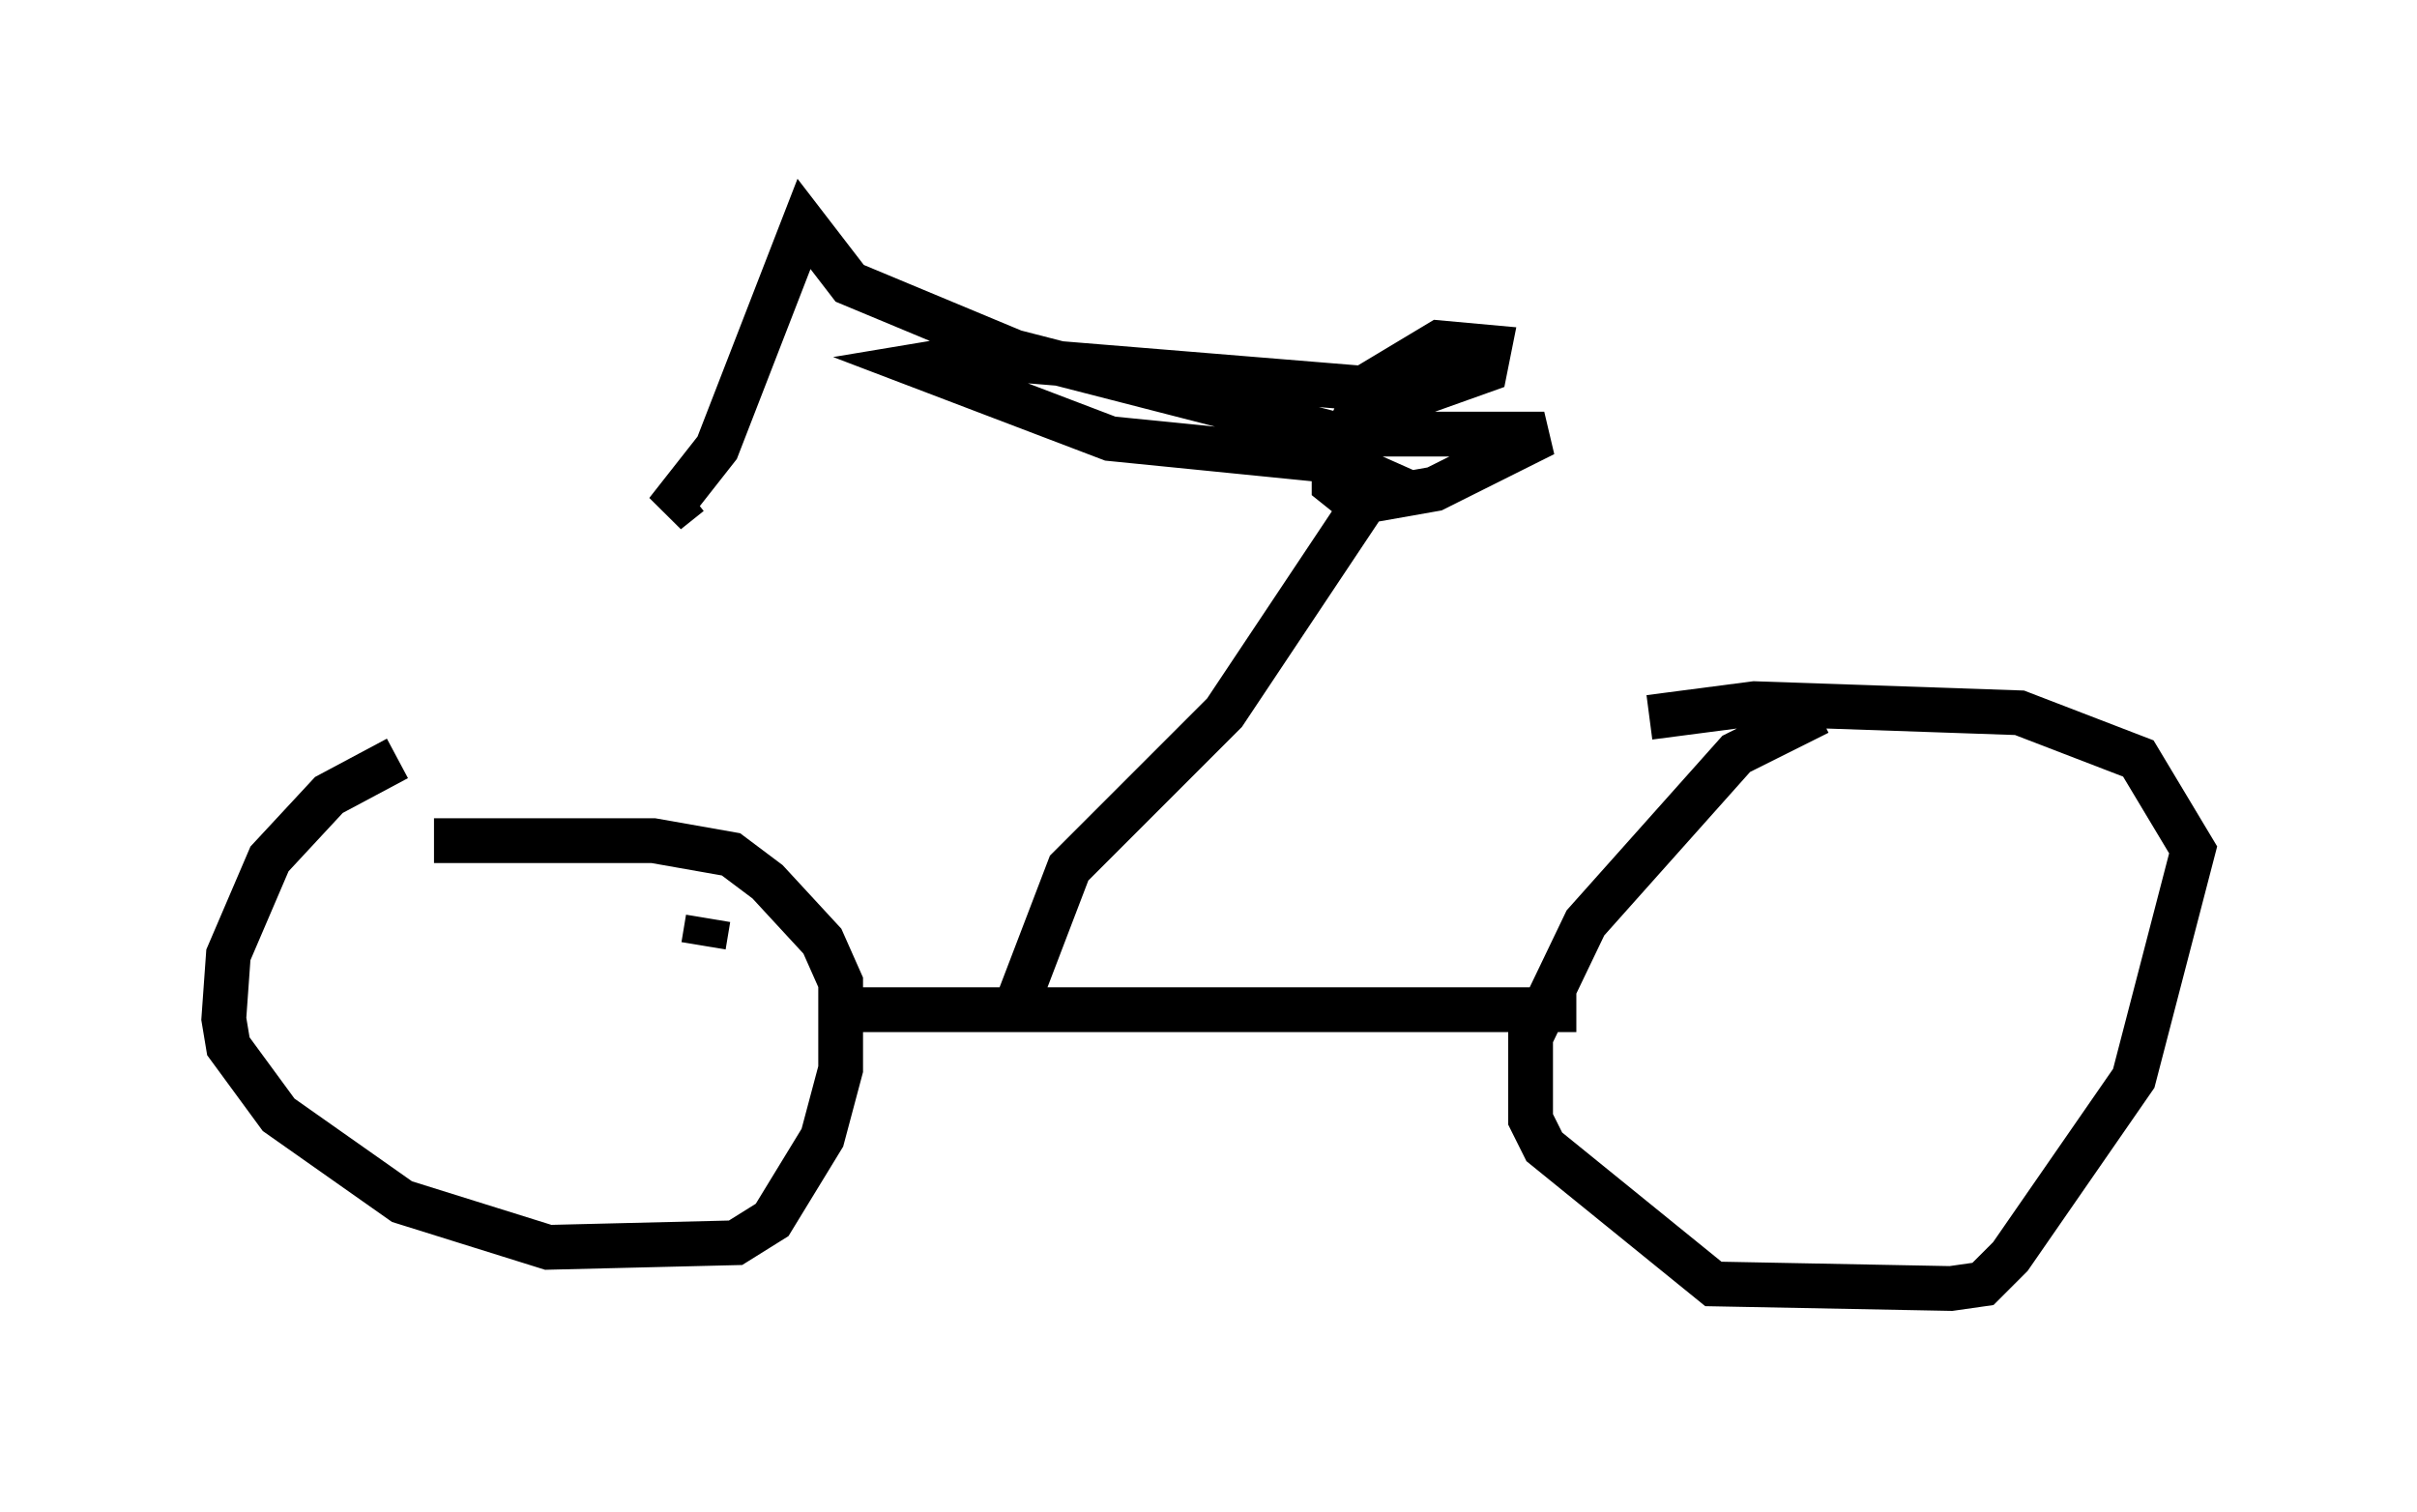 <?xml version="1.0" encoding="utf-8" ?>
<svg baseProfile="full" height="33.786" version="1.1" width="53.998" xmlns="http://www.w3.org/2000/svg" xmlns:ev="http://www.w3.org/2001/xml-events" xmlns:xlink="http://www.w3.org/1999/xlink"><defs /><rect fill="white" height="33.786" width="53.998" x="0" y="0" /><path d="M10.308, 16.74 m-1.429, 0.204 l-1.531, 0.817 -1.327, 1.429 l-0.919, 2.144 -0.102, 1.429 l0.102, 0.613 1.123, 1.531 l2.756, 1.94 3.267, 1.021 l4.185, -0.102 0.817, -0.51 l1.123, -1.838 0.408, -1.531 l0.0, -1.94 -0.408, -0.919 l-1.225, -1.327 -0.817, -0.613 l-1.735, -0.306 -4.9, 0.0 m9.29, 3.777 l16.231, 0.0 m5.41, -6.635 l-1.838, 0.919 -3.369, 3.777 l-1.225, 2.552 0.0, 1.838 l0.306, 0.613 3.777, 3.063 l5.308, 0.102 0.715, -0.102 l0.613, -0.613 2.756, -3.981 l1.327, -5.104 -1.225, -2.042 l-2.654, -1.021 -5.921, -0.204 l-2.348, 0.306 m-21.131, 5.104 l0.102, -0.613 m6.738, 2.348 l1.327, -3.471 3.471, -3.471 l3.471, -5.206 -0.919, -0.408 l-5.104, -0.51 -4.288, -1.633 l1.225, -0.204 10.004, 0.817 l1.429, -0.51 0.102, -0.51 l-1.123, -0.102 -1.531, 0.919 l-0.817, 1.735 0.0, 0.51 l0.51, 0.408 1.735, -0.306 l2.45, -1.225 -4.696, 0.0 l-7.146, -1.838 -3.675, -1.531 l-1.021, -1.327 -1.94, 5.002 l-1.123, 1.429 0.51, -0.408 " fill="none" stroke="black" stroke-width="1" /></svg>